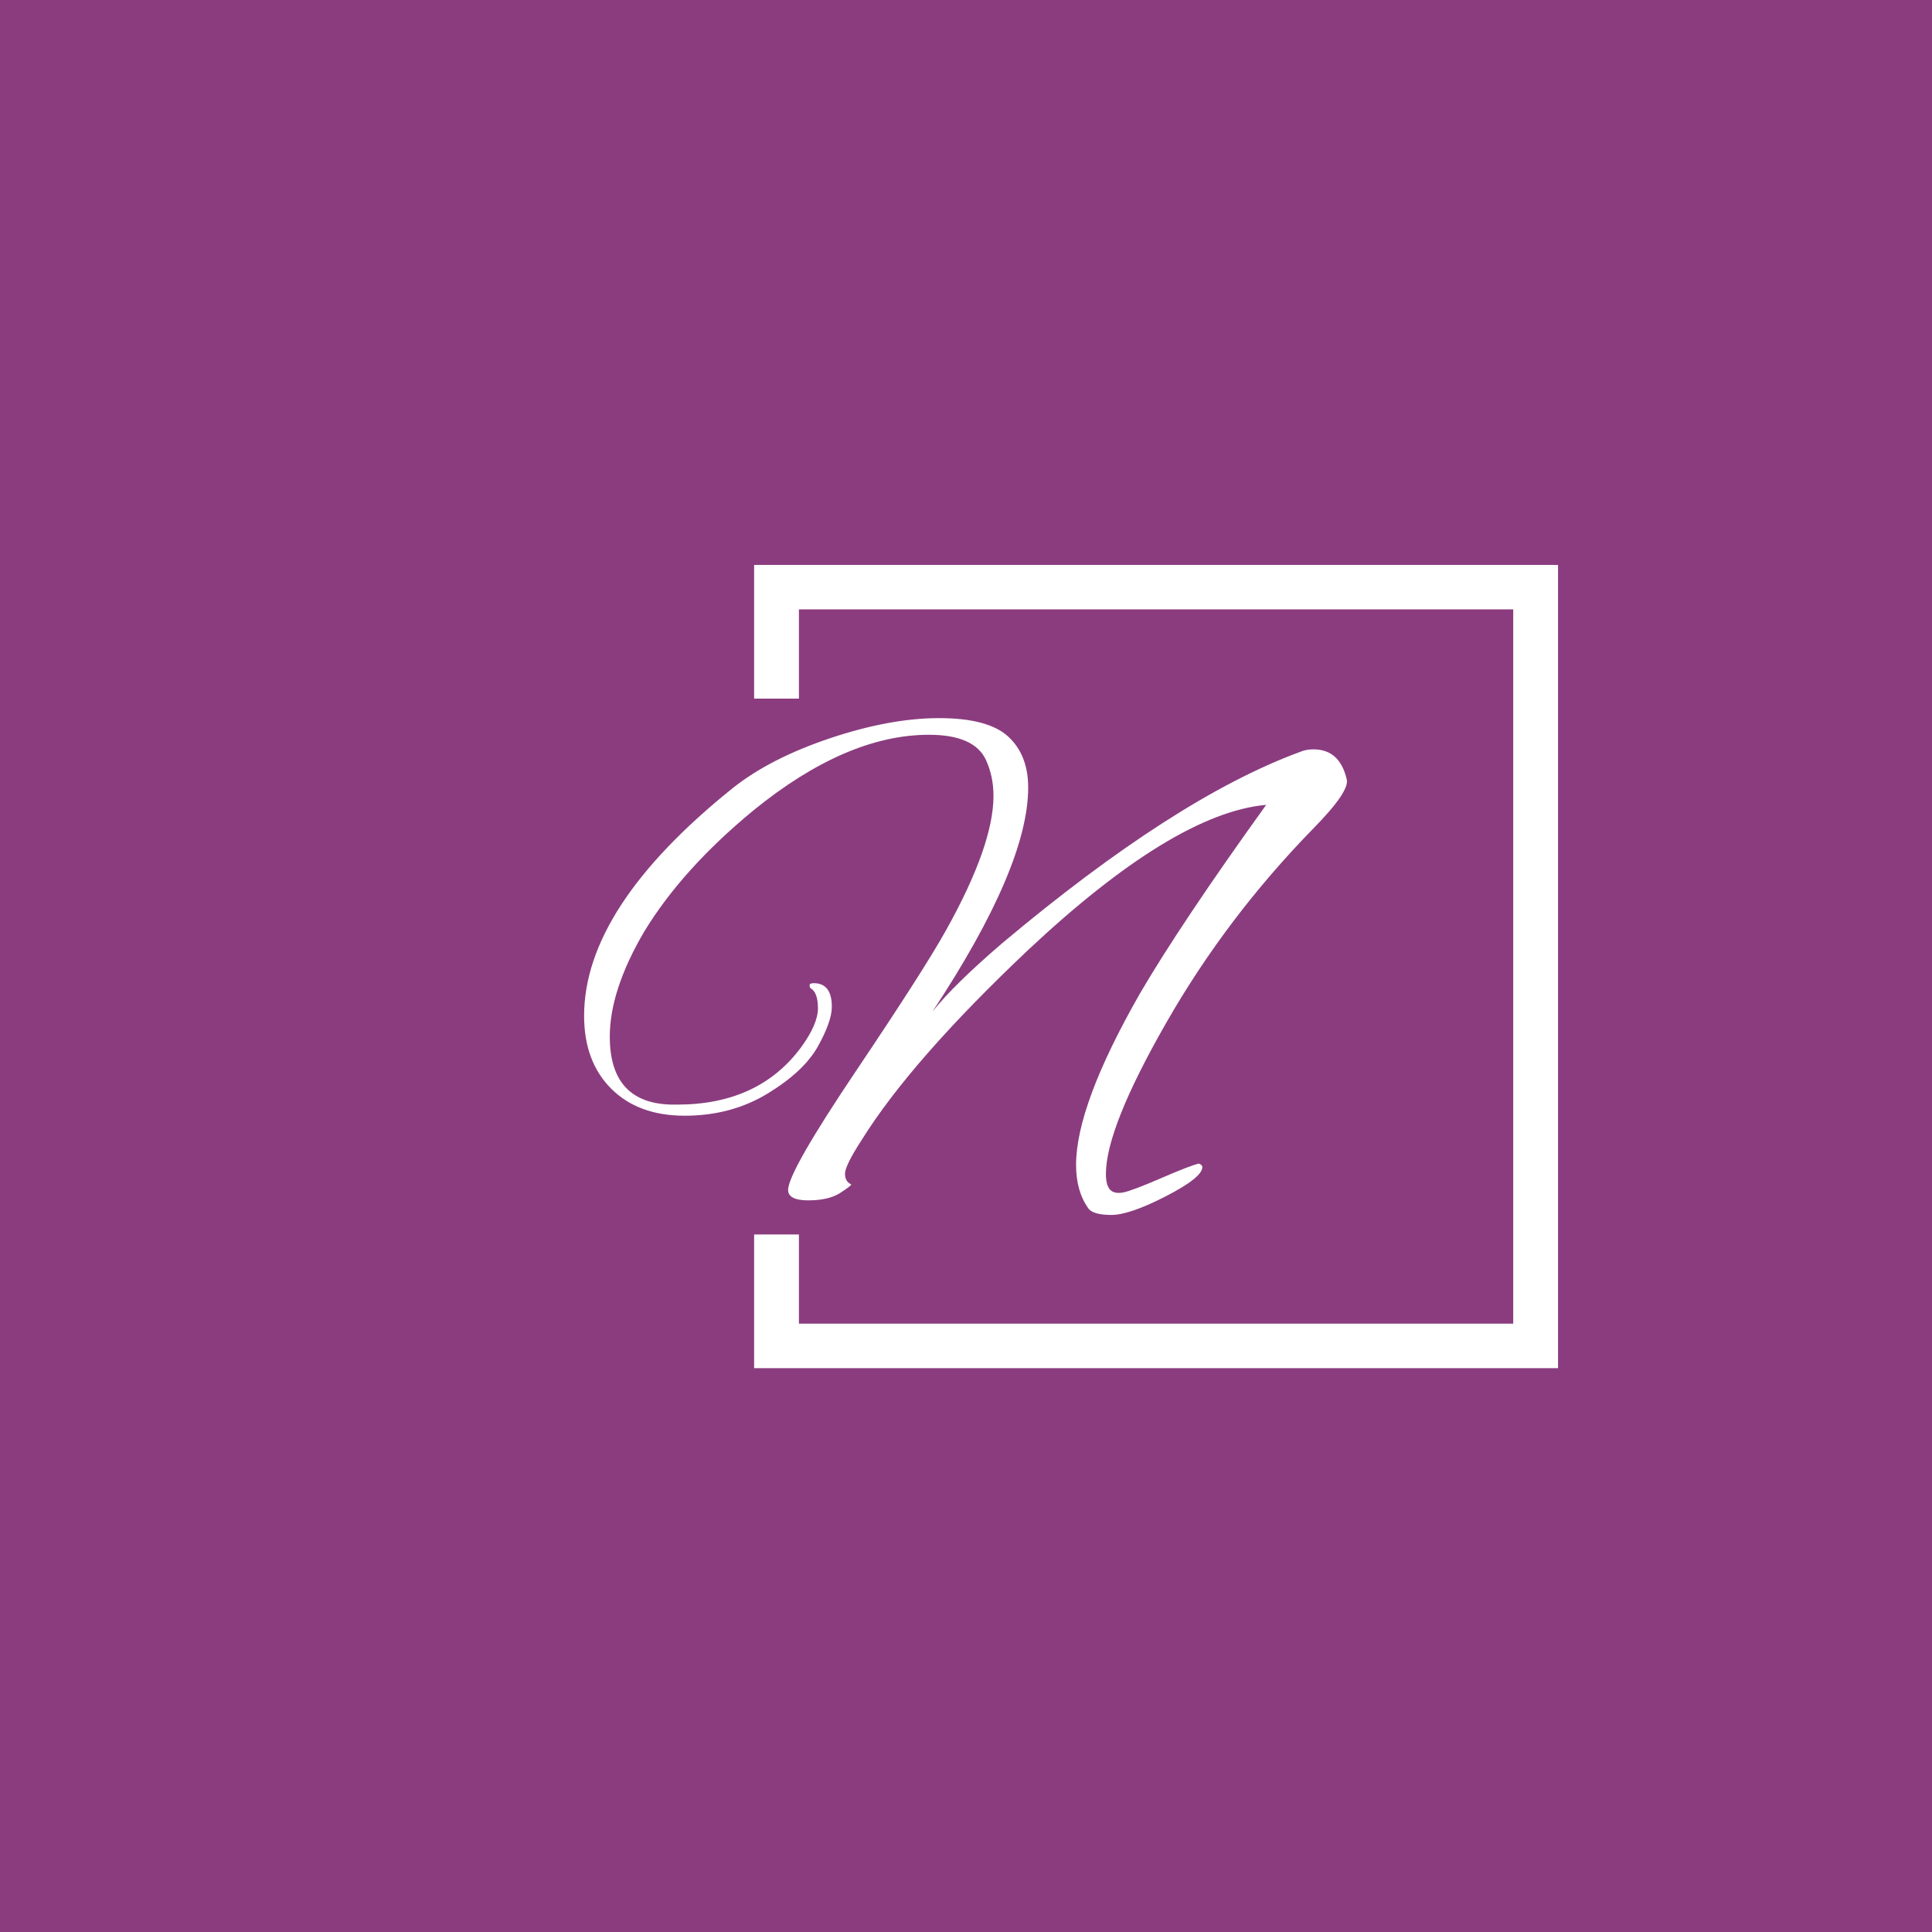 <svg xmlns="http://www.w3.org/2000/svg" version="1.1" xmlns:xlink="http://www.w3.org/1999/xlink" xmlns:svgjs="http://svgjs.dev/svgjs" width="125" height="125" viewBox="0 0 1500 1500"><rect width="1500" height="1500" fill="#8b3c7f"></rect><g transform="matrix(0.667,0,0,0.667,249.394,438.586)"><svg viewBox="0 0 396 247" data-background-color="#8b3c7f" preserveAspectRatio="xMidYMid meet" height="935" width="1500" xmlns="http://www.w3.org/2000/svg" xmlns:xlink="http://www.w3.org/1999/xlink"><g id="tight-bounds" transform="matrix(1,0,0,1,0.24,-0.1)"><svg viewBox="0 0 395.52 247.2" height="247.2" width="395.52"><g><svg></svg></g><g><svg viewBox="0 0 395.52 247.2" height="247.2" width="395.52"><g transform="matrix(1,0,0,1,80.47,47.215)"><svg viewBox="0 0 234.581 152.77" height="152.77" width="234.581"><g><svg viewBox="0 0 234.581 152.77" height="152.77" width="234.581"><g><svg viewBox="0 0 234.581 152.77" height="152.77" width="234.581"><g><svg viewBox="0 0 234.581 152.77" height="152.77" width="234.581"><g id="textblocktransform"><svg viewBox="0 0 234.581 152.77" height="152.77" width="234.581" id="textblock"><g><svg viewBox="0 0 234.581 152.77" height="152.77" width="234.581"><g transform="matrix(1,0,0,1,0,0)"><svg width="234.581" viewBox="0.1 -31 54.972 35.8" height="152.77" data-palette-color="#ffffff"><path d="M20.1-0.6L20.1-0.6Q18.9 1.25 18.9 1.83 18.9 2.4 19.35 2.6L19.35 2.6Q19.35 2.7 18.53 3.23 17.7 3.75 16.25 3.75 14.8 3.75 14.8 3L14.8 3Q14.8 1.7 19.73-5.63 24.65-12.95 26.2-15.75L26.2-15.75Q29.6-21.85 29.6-25.4L29.6-25.4Q29.6-26.8 29.05-28L29.05-28Q28.2-29.8 24.95-29.8L24.95-29.8Q19-29.8 12.3-24.35L12.3-24.35Q7.2-20.15 4.45-15.65L4.45-15.65Q1.95-11.4 1.95-8.05L1.95-8.05Q1.95-3.25 6.4-3.15L6.4-3.15Q6.6-3.15 6.8-3.15L6.8-3.15Q12.7-3.15 15.75-7.3L15.75-7.3Q16.95-8.95 16.95-10.1 16.95-11.25 16.4-11.55L16.4-11.55Q16.35-11.6 16.35-11.75 16.35-11.9 16.65-11.9L16.65-11.9Q17.95-11.9 17.95-10.2L17.95-10.2Q17.95-9.15 16.95-7.35 15.95-5.55 13.33-3.95 10.7-2.35 7.35-2.35 4-2.35 2.05-4.3 0.1-6.25 0.1-9.55L0.1-9.55Q0.1-17.35 10.8-25.95L10.8-25.95Q13.5-28.1 17.82-29.55 22.15-31 25.68-31 29.2-31 30.65-29.68 32.1-28.35 32.1-26L32.1-26Q32.1-20.3 25.2-9.85L25.2-9.85Q26.75-11.8 30.25-14.8L30.25-14.8Q42.7-25.25 51.65-28.55L51.65-28.55Q52.1-28.75 52.65-28.75L52.65-28.75Q54.55-28.75 55.05-26.6L55.05-26.6Q55.3-25.75 52.65-23.05L52.65-23.05Q46.4-16.65 42.05-9.05 37.7-1.45 37.7 1.85L37.7 1.85Q37.7 2.65 38 2.98 38.3 3.3 38.95 3.18 39.6 3.05 41.68 2.15 43.75 1.25 44.4 1.1L44.4 1.1Q44.65 1.2 44.65 1.35L44.65 1.35Q44.65 2.1 42.03 3.45 39.4 4.8 38.1 4.8 36.8 4.8 36.45 4.35L36.45 4.35Q35.55 3.1 35.55 1.2L35.55 1.2Q35.55-3.1 40.15-11.15L40.15-11.15Q43.1-16.2 49.25-24.75L49.25-24.75Q42.6-24.15 32.05-14.25L32.05-14.25Q23.65-6.3 20.1-0.6Z" opacity="1" transform="matrix(1,0,0,1,0,0)" fill="#ffffff" class="wordmark-text-0" data-fill-palette-color="primary" id="text-0"></path></svg></g></svg></g></svg></g></svg></g></svg></g></svg></g></svg></g><path d="M132.749 41.215L132.749 0 379.949 0 379.949 247.2 132.749 247.2 132.749 205.985 146.526 205.985 146.526 233.423 366.172 233.423 366.172 13.777 146.526 13.777 146.526 41.215Z" fill="#ffffff" stroke="transparent" data-fill-palette-color="primary"></path></svg></g><defs></defs></svg><rect width="395.52" height="247.2" fill="none" stroke="none" visibility="hidden"></rect></g></svg></g></svg>